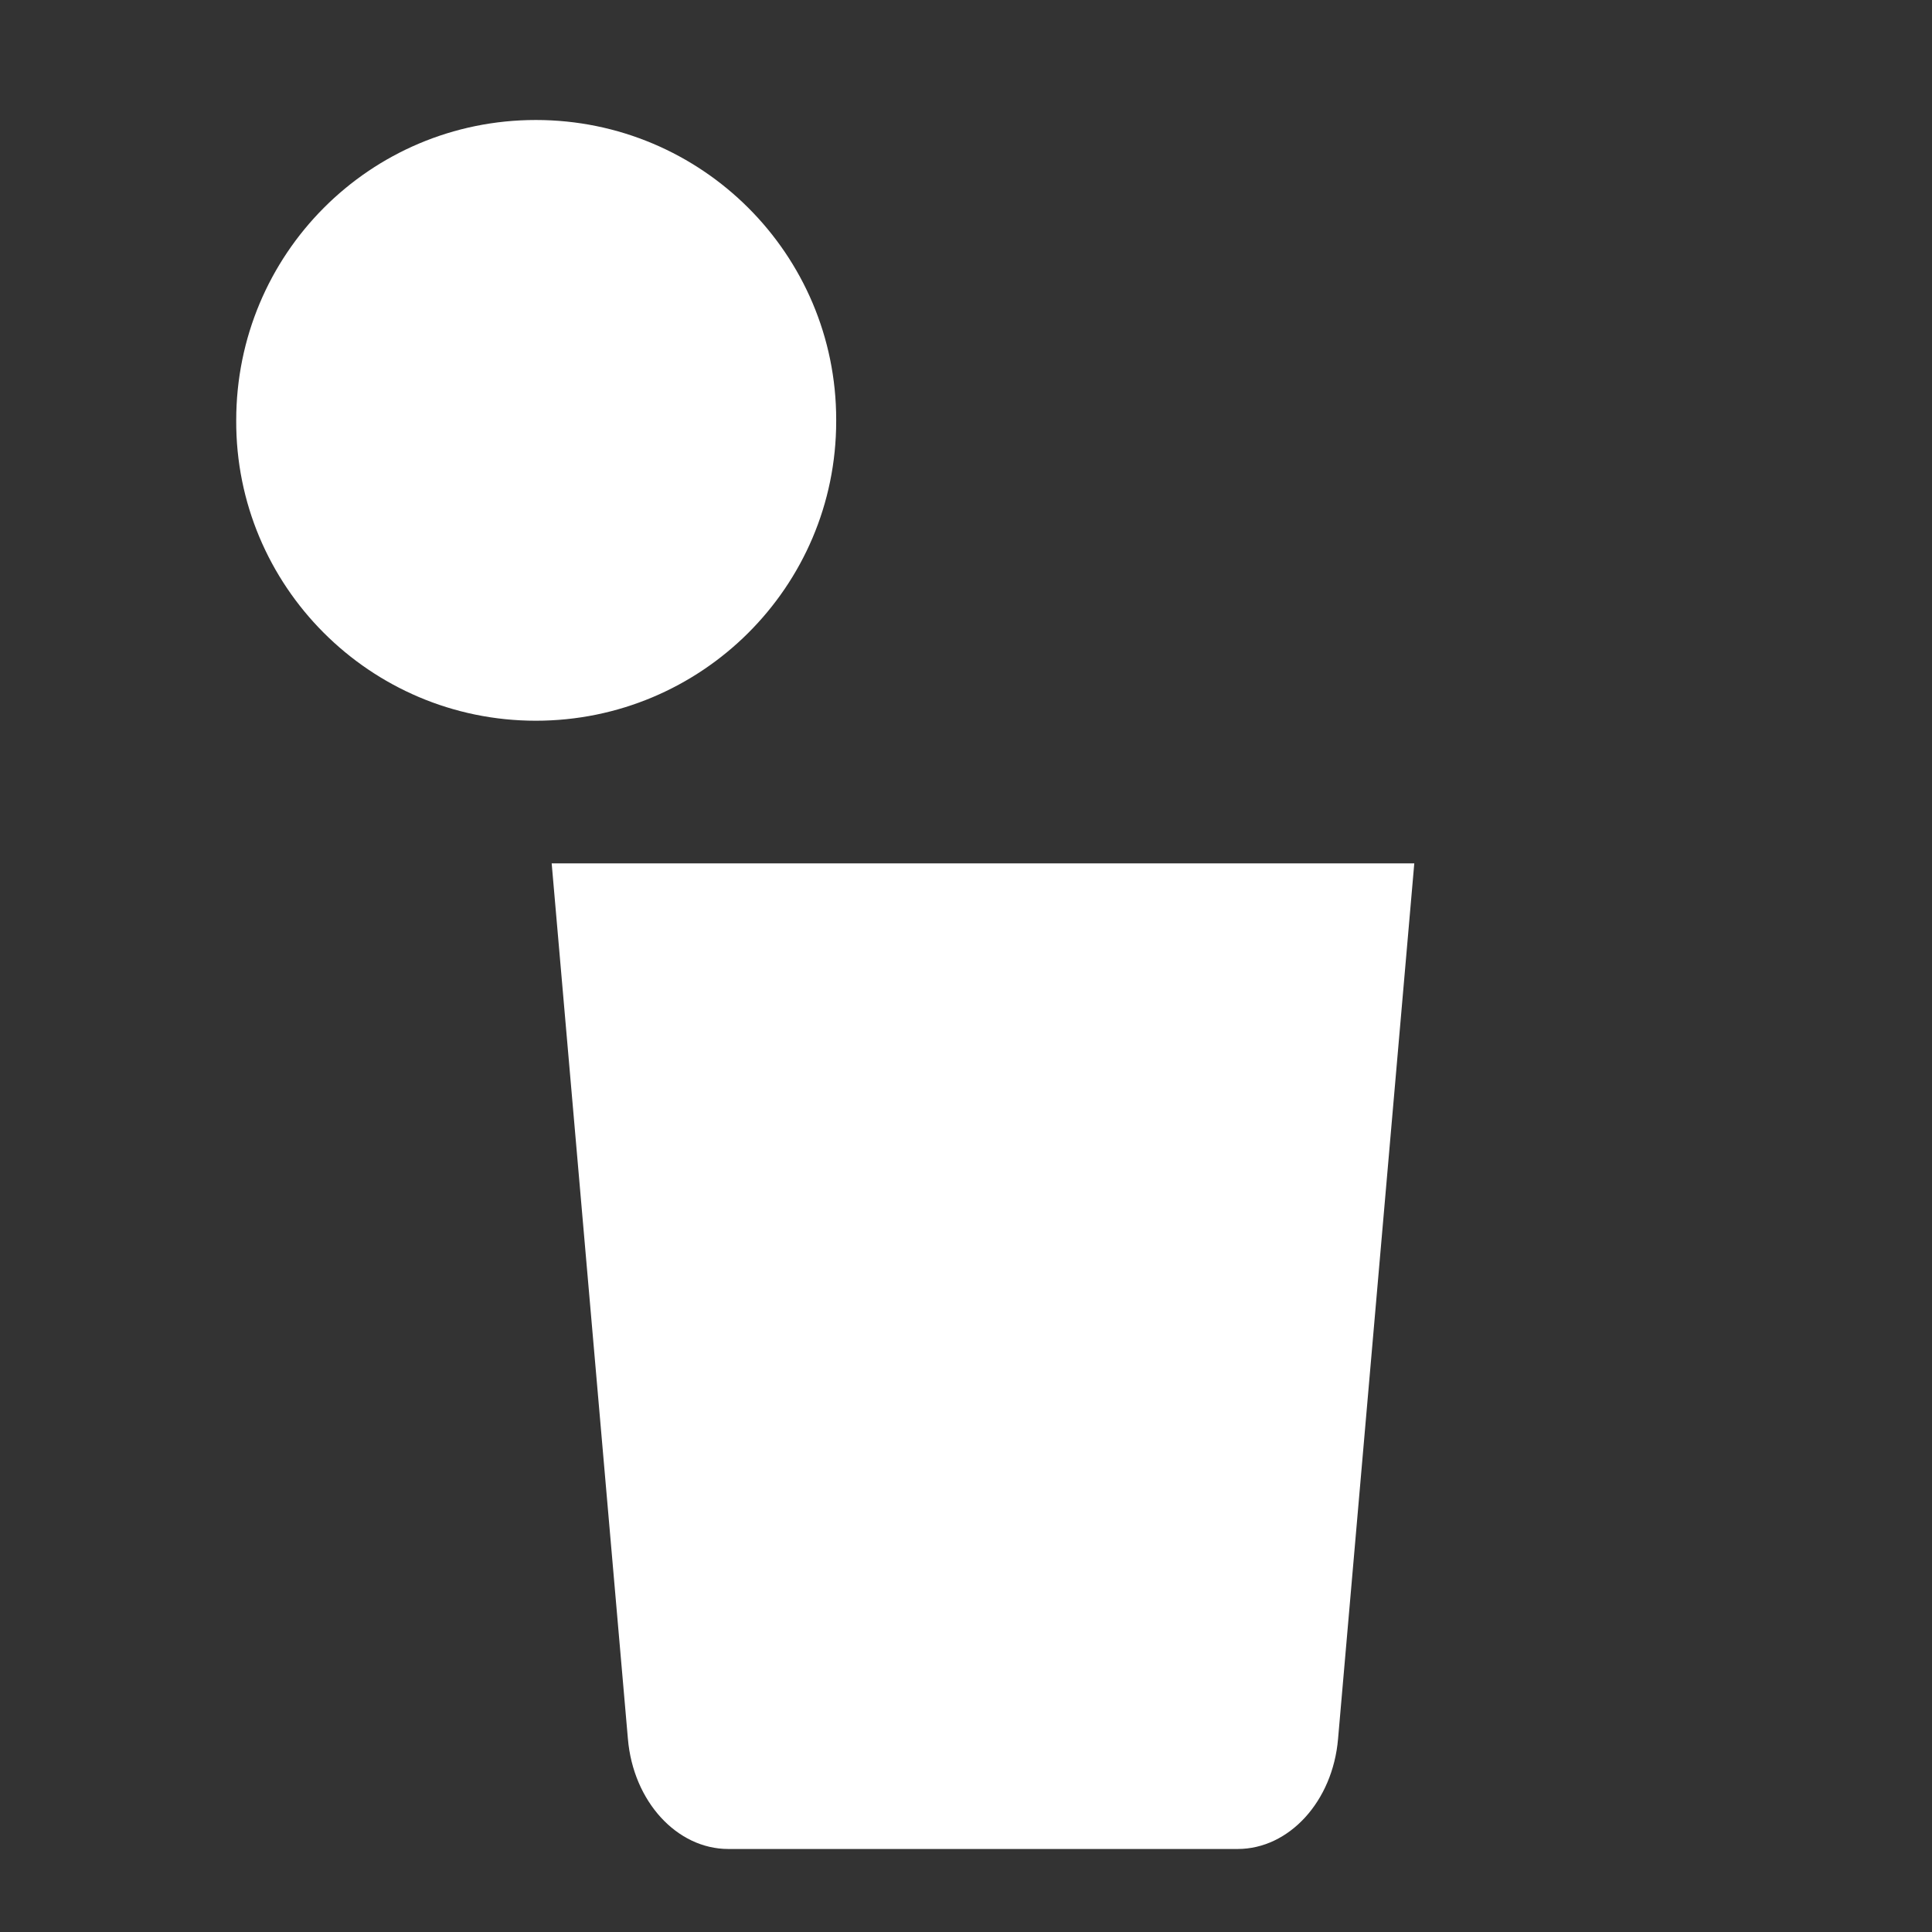 <?xml version="1.0" encoding="utf-8"?>
<!-- Generator: Adobe Illustrator 22.1.0, SVG Export Plug-In . SVG Version: 6.00 Build 0)  -->
<svg version="1.1" id="Layer_1" xmlns="http://www.w3.org/2000/svg" xmlns:xlink="http://www.w3.org/1999/xlink" x="0px" y="0px"
	 viewBox="0 0 256 256" style="enable-background:new 0 0 256 256;" xml:space="preserve">
<rect x="0" y="0" width="256" height="256" fill="#333333" stroke="none"/>
<g>
	<g>
		<path style="fill:#FFFFFF;" d="M110.8,55.8c0,22-17.9,39.7-39.8,39.7c-22,0-39.8-17.9-39.7-39.8v0c0-22,17.7-39.8,39.7-39.8
			c22,0,39.8,17.8,39.8,39.7V55.8z"/>
		<path style="fill:#FFFFFF;" d="M71,20.8c-19.2,0-34.8,15.6-34.8,34.8c0,0,0,0,0,0c0,19.2,15.5,34.8,34.8,34.8
			c19.2,0,34.8-15.5,34.9-34.8v-0.2C105.8,36.4,90.2,20.8,71,20.8z M46.5,38.2l20.3,16.4l-26,0C40.8,48.2,42.9,43.1,46.5,38.2z
			 M40.8,56.7l26,0L46.5,73.1C42.9,68.3,40.8,63.2,40.8,56.7z M69.1,85.4c-8.3-0.4-15.8-4.2-20.9-10.1l21-18L69.1,85.4z M48.2,36.1
			c5.2-5.9,12.6-9.7,20.9-10.1l0,28L48.2,36.1z M92.7,36L71.8,54l0-27.9C80.1,26.4,87.5,30.2,92.7,36z M71.8,85.4l0-27.9l20.9,18
			C87.5,81.2,80.1,85,71.8,85.4z M94.4,73.3L74.1,56.7l26.1,0C100.1,63.3,98,68.4,94.4,73.3z M74.1,54.6l20.3-16.5
			c3.6,4.9,5.7,10,5.7,16.5L74.1,54.6z"/>
	</g>
	<path style="fill:#FFFFFF;" d="M187.4,114.4l-10.1,116c-0.7,8.3-6.5,14.6-13.3,14.6H96.5c-6.8,0-12.6-6.3-13.3-14.6l-10.1-116
		H187.4z"/>
</g>
<g style="opacity:0;">
	<polygon style="fill:#E5F9F8;" points="192.5,55.7 187.4,114.4 73.1,114.4 71,90.5 69.1,68.6 68.2,58.1 68,55.7 	"/>
	<path style="opacity:0.6;fill:#FFFFFF;" d="M105.8,55.6c0-19.2-15.6-34.8-34.9-34.8c-19.2,0-34.8,15.6-34.8,34.8c0,0,0,0,0,0
		c0,19.2,15.5,34.8,34.8,34.8h0l-1.9-21.9l0,16.8c-8.3-0.4-15.8-4.2-20.9-10.1l20.1-17.2L68,55.7L105.8,55.6L105.8,55.6z M46.5,73.1
		c-3.6-4.9-5.7-9.9-5.6-16.5l26,0L46.5,73.1z M40.8,54.7c0-6.5,2.1-11.6,5.6-16.5l20.3,16.4L40.8,54.7z M48.2,36.1
		c5.2-5.9,12.6-9.7,20.9-10.1l0,28L48.2,36.1z M71.8,26c8.3,0.4,15.7,4.2,20.9,10L71.8,54L71.8,26z M74.1,54.6l20.3-16.5
		c3.6,4.9,5.7,10,5.7,16.5L74.1,54.6z"/>
</g>
</svg>
